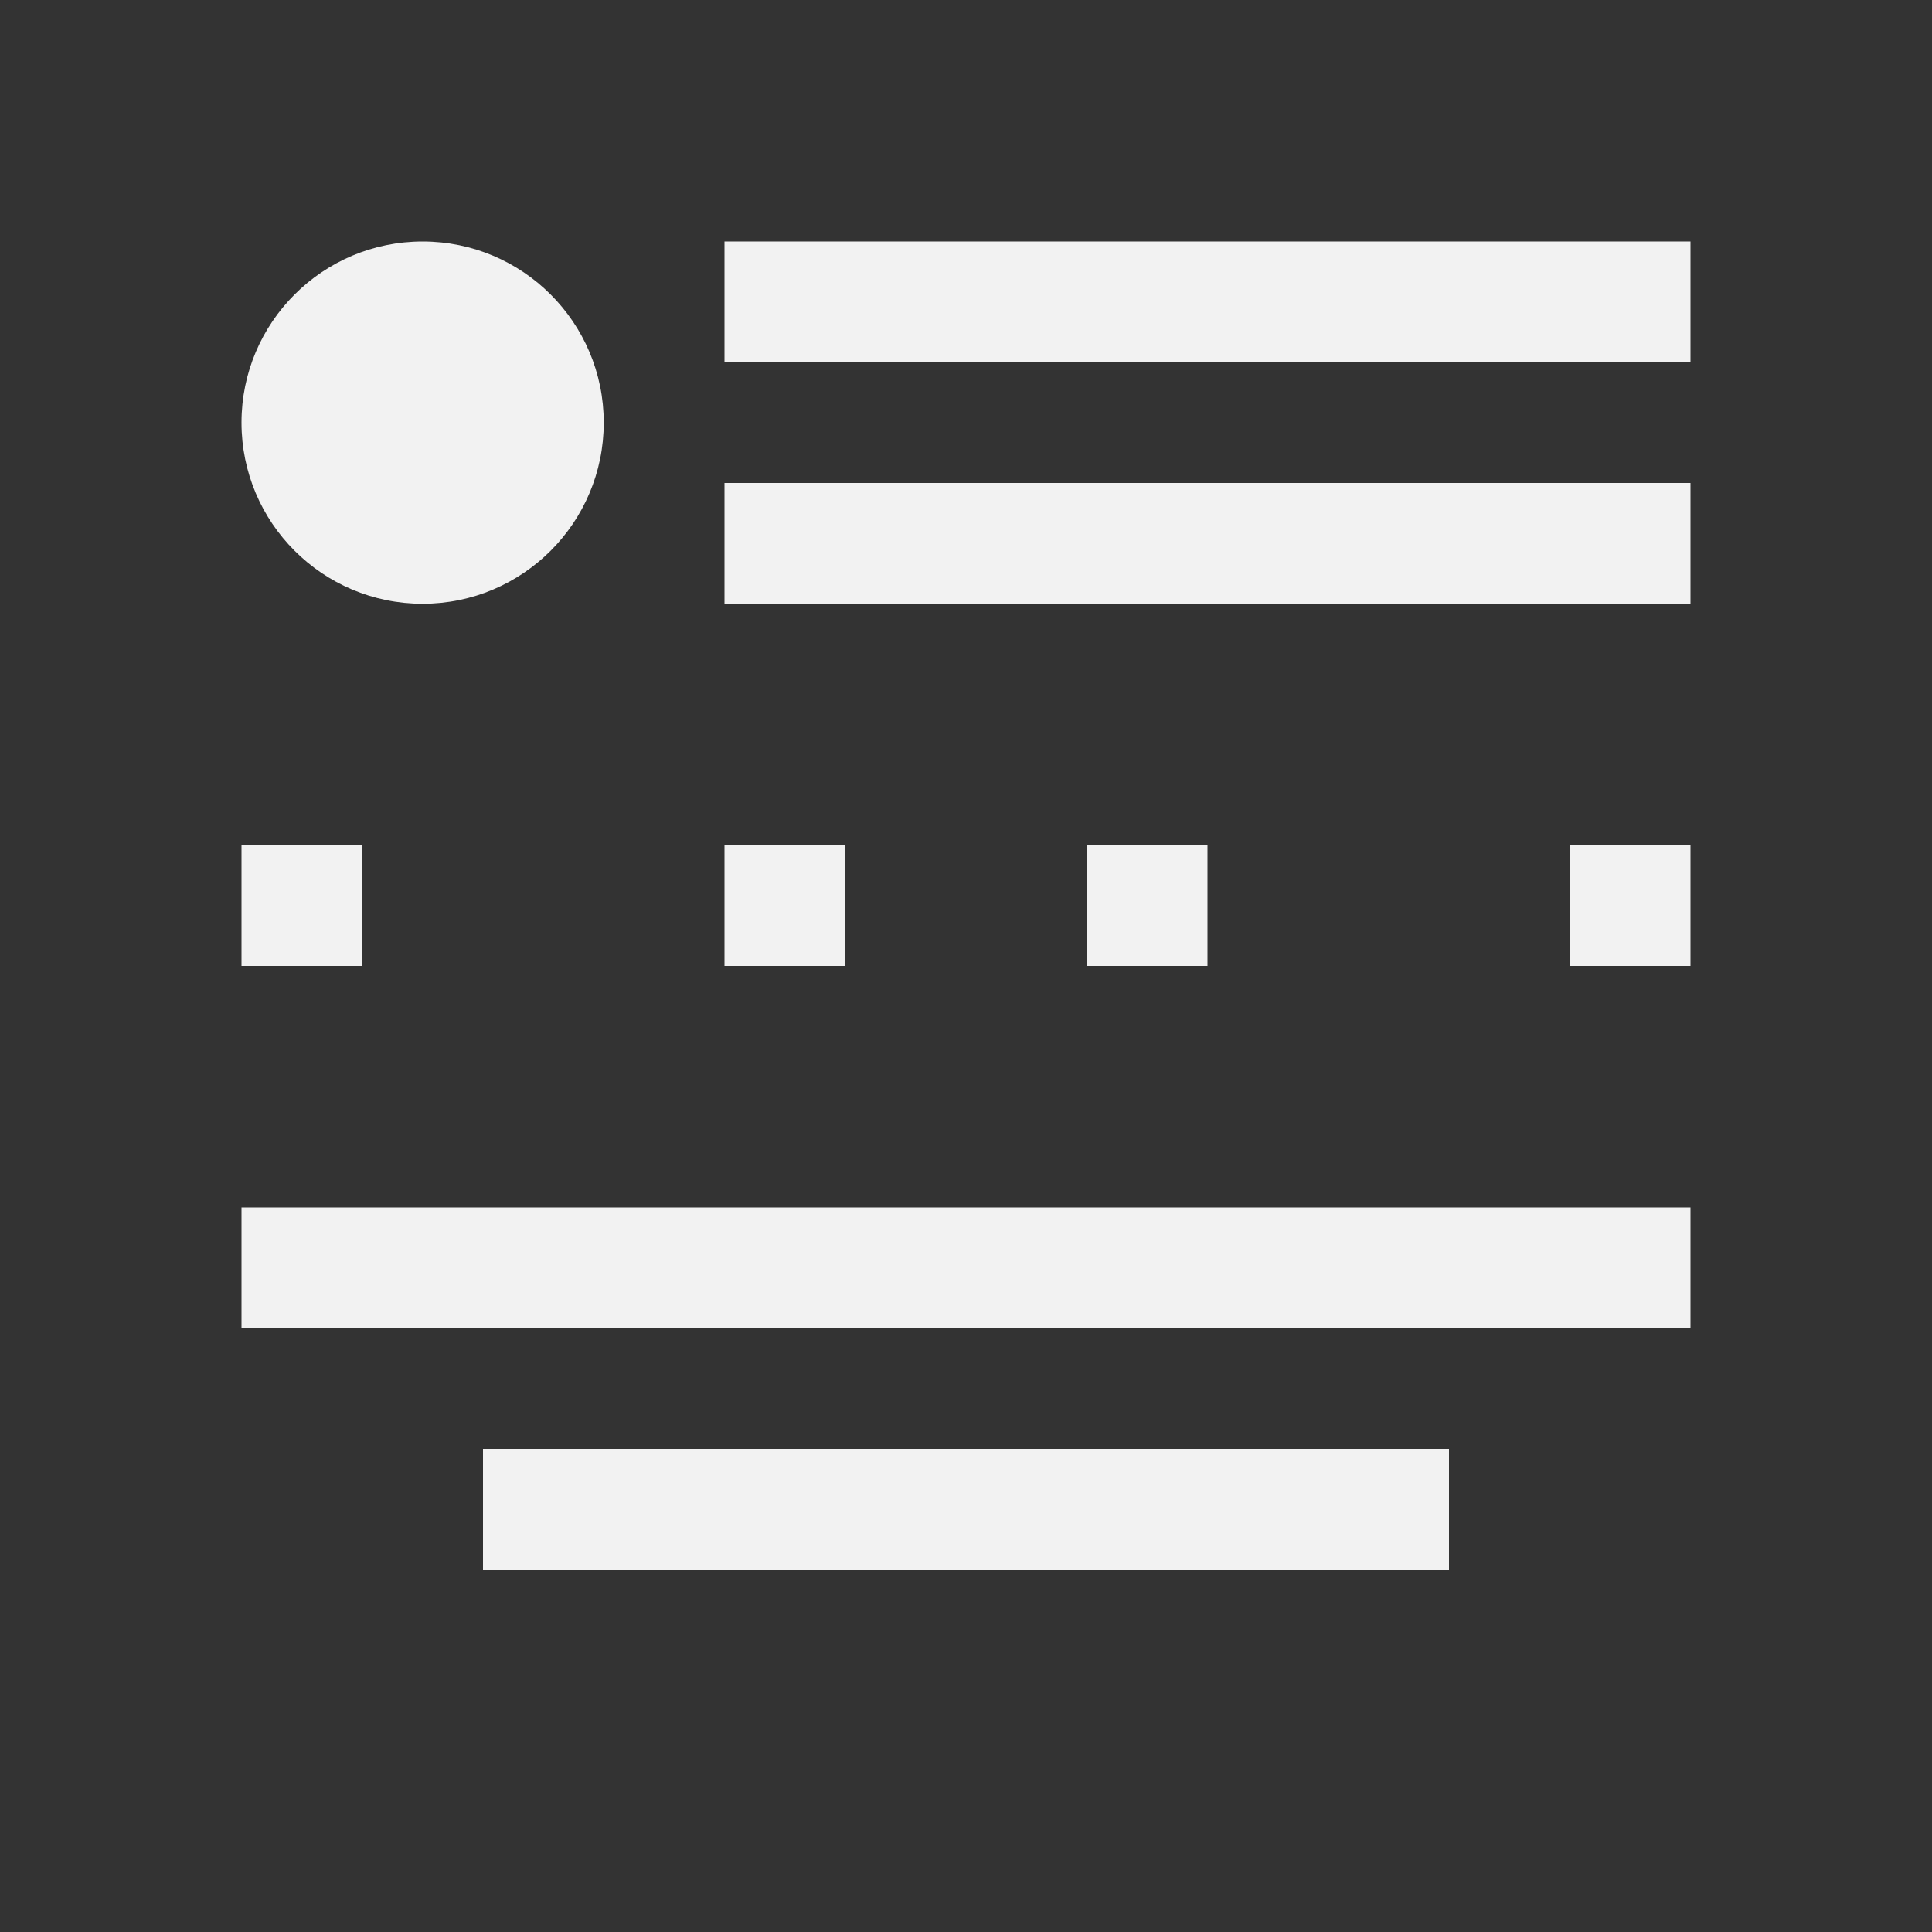 <?xml version="1.0" encoding="UTF-8" standalone="no"?>
<!-- Created with Inkscape (http://www.inkscape.org/) -->

<svg
   xmlns:dc="http://purl.org/dc/elements/1.1/"
   xmlns:cc="http://creativecommons.org/ns#"
   xmlns:rdf="http://www.w3.org/1999/02/22-rdf-syntax-ns#"
   xmlns:svg="http://www.w3.org/2000/svg"
   xmlns="http://www.w3.org/2000/svg"
   xmlns:sodipodi="http://sodipodi.sourceforge.net/DTD/sodipodi-0.dtd"
   xmlns:inkscape="http://www.inkscape.org/namespaces/inkscape"
   width="16"
   height="16"
   id="svg3049"
   version="1.1"
   inkscape:version="0.91 r13725"
   sodipodi:docname="application-menu.svg"
   inkscape:export-filename="/home/uri/.kde/share/icons/NITRUX-KDE/16x16/actions/view-right-new.png"
   inkscape:export-xdpi="30"
   inkscape:export-ydpi="30">
  <rect width="100%" height="100%" fill="#333333" stroke="none"/>
  <defs
     id="defs3051" />
  <sodipodi:namedview
     id="base"
     pagecolor="#ffffff"
     bordercolor="#666666"
     borderopacity="1.0"
     inkscape:pageopacity="0.0"
     inkscape:pageshadow="2"
     inkscape:zoom="45.254834"
     inkscape:cx="10.636275"
     inkscape:cy="7.8323887"
     inkscape:document-units="px"
     inkscape:current-layer="layer1"
     showgrid="true"
     fit-margin-top="0"
     fit-margin-left="0"
     fit-margin-right="0"
     fit-margin-bottom="0"
     inkscape:window-width="1920"
     inkscape:window-height="957"
     inkscape:window-x="-4"
     inkscape:window-y="0"
     inkscape:window-maximized="1"
     inkscape:showpageshadow="false"
     borderlayer="true"
     inkscape:snap-bbox="true"
     inkscape:snap-global="true"
     inkscape:object-nodes="true">
    <inkscape:grid
       type="xygrid"
       id="grid4085" />
    <sodipodi:guide
       position="2,14"
       orientation="12,0"
       id="guide4075" />
    <sodipodi:guide
       position="2,2"
       orientation="0,12"
       id="guide4077" />
    <sodipodi:guide
       position="14,2"
       orientation="-12,0"
       id="guide4079" />
    <sodipodi:guide
       position="14,14"
       orientation="0,-12"
       id="guide4081" />
  </sodipodi:namedview>
  <g
     inkscape:label="Capa 1"
     inkscape:groupmode="layer"
     id="layer1"
     transform="translate(-421.714,-531.791)">
    <circle
       style="fill:#f2f2f2;fill-opacity:1;fill-rule:evenodd;stroke:none"
       id="path4139"
       cx="425.214"
       cy="535.291"
       r="1.5" />
    <rect
       style="fill:#f2f2f2;fill-opacity:1;fill-rule:evenodd;stroke:none"
       id="rect4143"
       width="8"
       height="1"
       x="427.714"
       y="533.791" />
    <rect
       style="fill:#f2f2f2;fill-opacity:1;fill-rule:evenodd;stroke:none"
       id="rect4145"
       width="8"
       height="1"
       x="427.714"
       y="535.791" />
    <rect
       style="fill:#f2f2f2;fill-opacity:1;fill-rule:evenodd;stroke:none"
       id="rect4147"
       width="1"
       height="1"
       x="423.714"
       y="538.791" />
    <rect
       style="fill:#f2f2f2;fill-opacity:1;fill-rule:evenodd;stroke:none"
       id="rect4149"
       width="1"
       height="1"
       x="427.714"
       y="538.791" />
    <rect
       style="fill:#f2f2f2;fill-opacity:1;fill-rule:evenodd;stroke:none"
       id="rect4151"
       width="1"
       height="1"
       x="430.714"
       y="538.791" />
    <rect
       style="fill:#f2f2f2;fill-opacity:1;fill-rule:evenodd;stroke:none"
       id="rect4153"
       width="1"
       height="1"
       x="434.714"
       y="538.791" />
    <rect
       style="fill:#f2f2f2;fill-opacity:1;fill-rule:evenodd;stroke:none"
       id="rect4155"
       width="12"
       height="1"
       x="423.714"
       y="541.791" />
    <rect
       style="fill:#f2f2f2;fill-opacity:1;fill-rule:evenodd;stroke:none"
       id="rect4157"
       width="8"
       height="1"
       x="425.714"
       y="543.791" />
  </g>
</svg>

